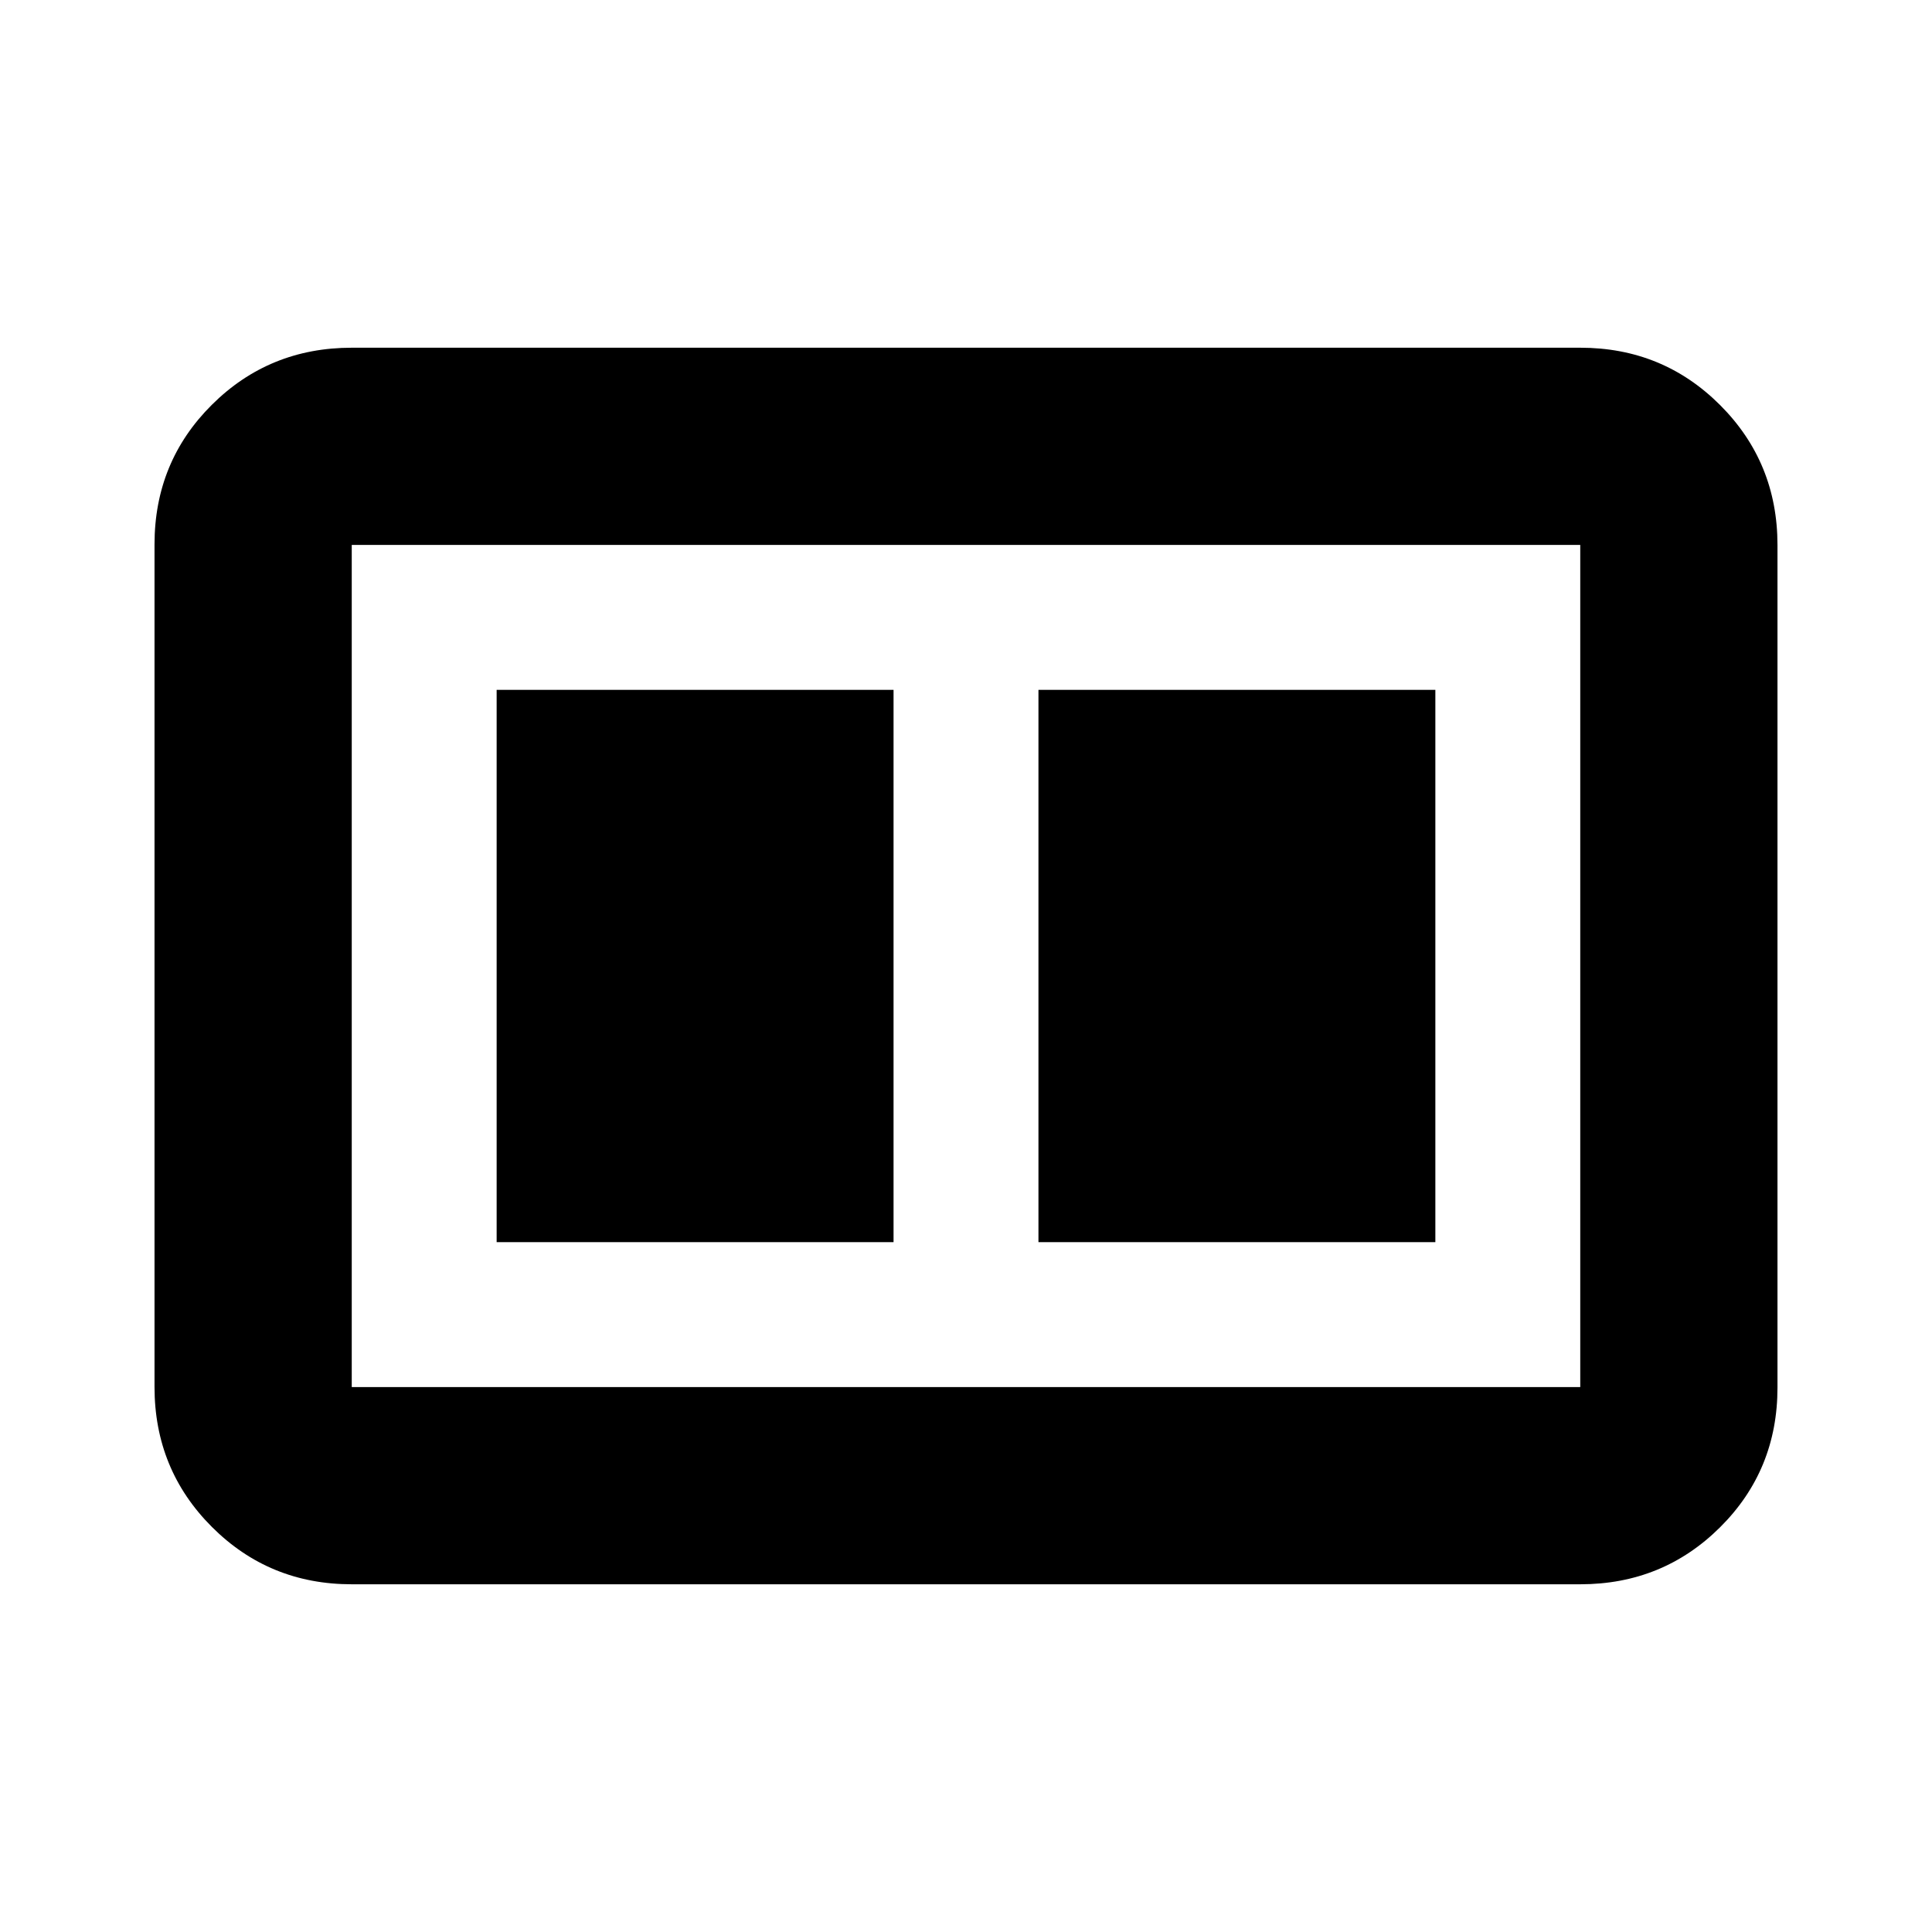 <svg xmlns="http://www.w3.org/2000/svg" height="20" viewBox="0 -960 960 960" width="20"><path d="M516-342.78h197.22v-274.44H516v274.44Zm-269.22 0H444v-274.44H246.78v274.44Zm-72 170q-41 0-69.5-28.51t-28.5-69.53V-689.5q0-41.02 28.5-69.37t69.5-28.35h610.44q41 0 69.5 28.51t28.5 69.53v418.68q0 41.02-28.5 69.37t-69.5 28.35H174.78Zm610.44-516.44H174.78v418.44h610.44v-418.44Zm-610.44 0v418.44-418.44Z"/></svg>